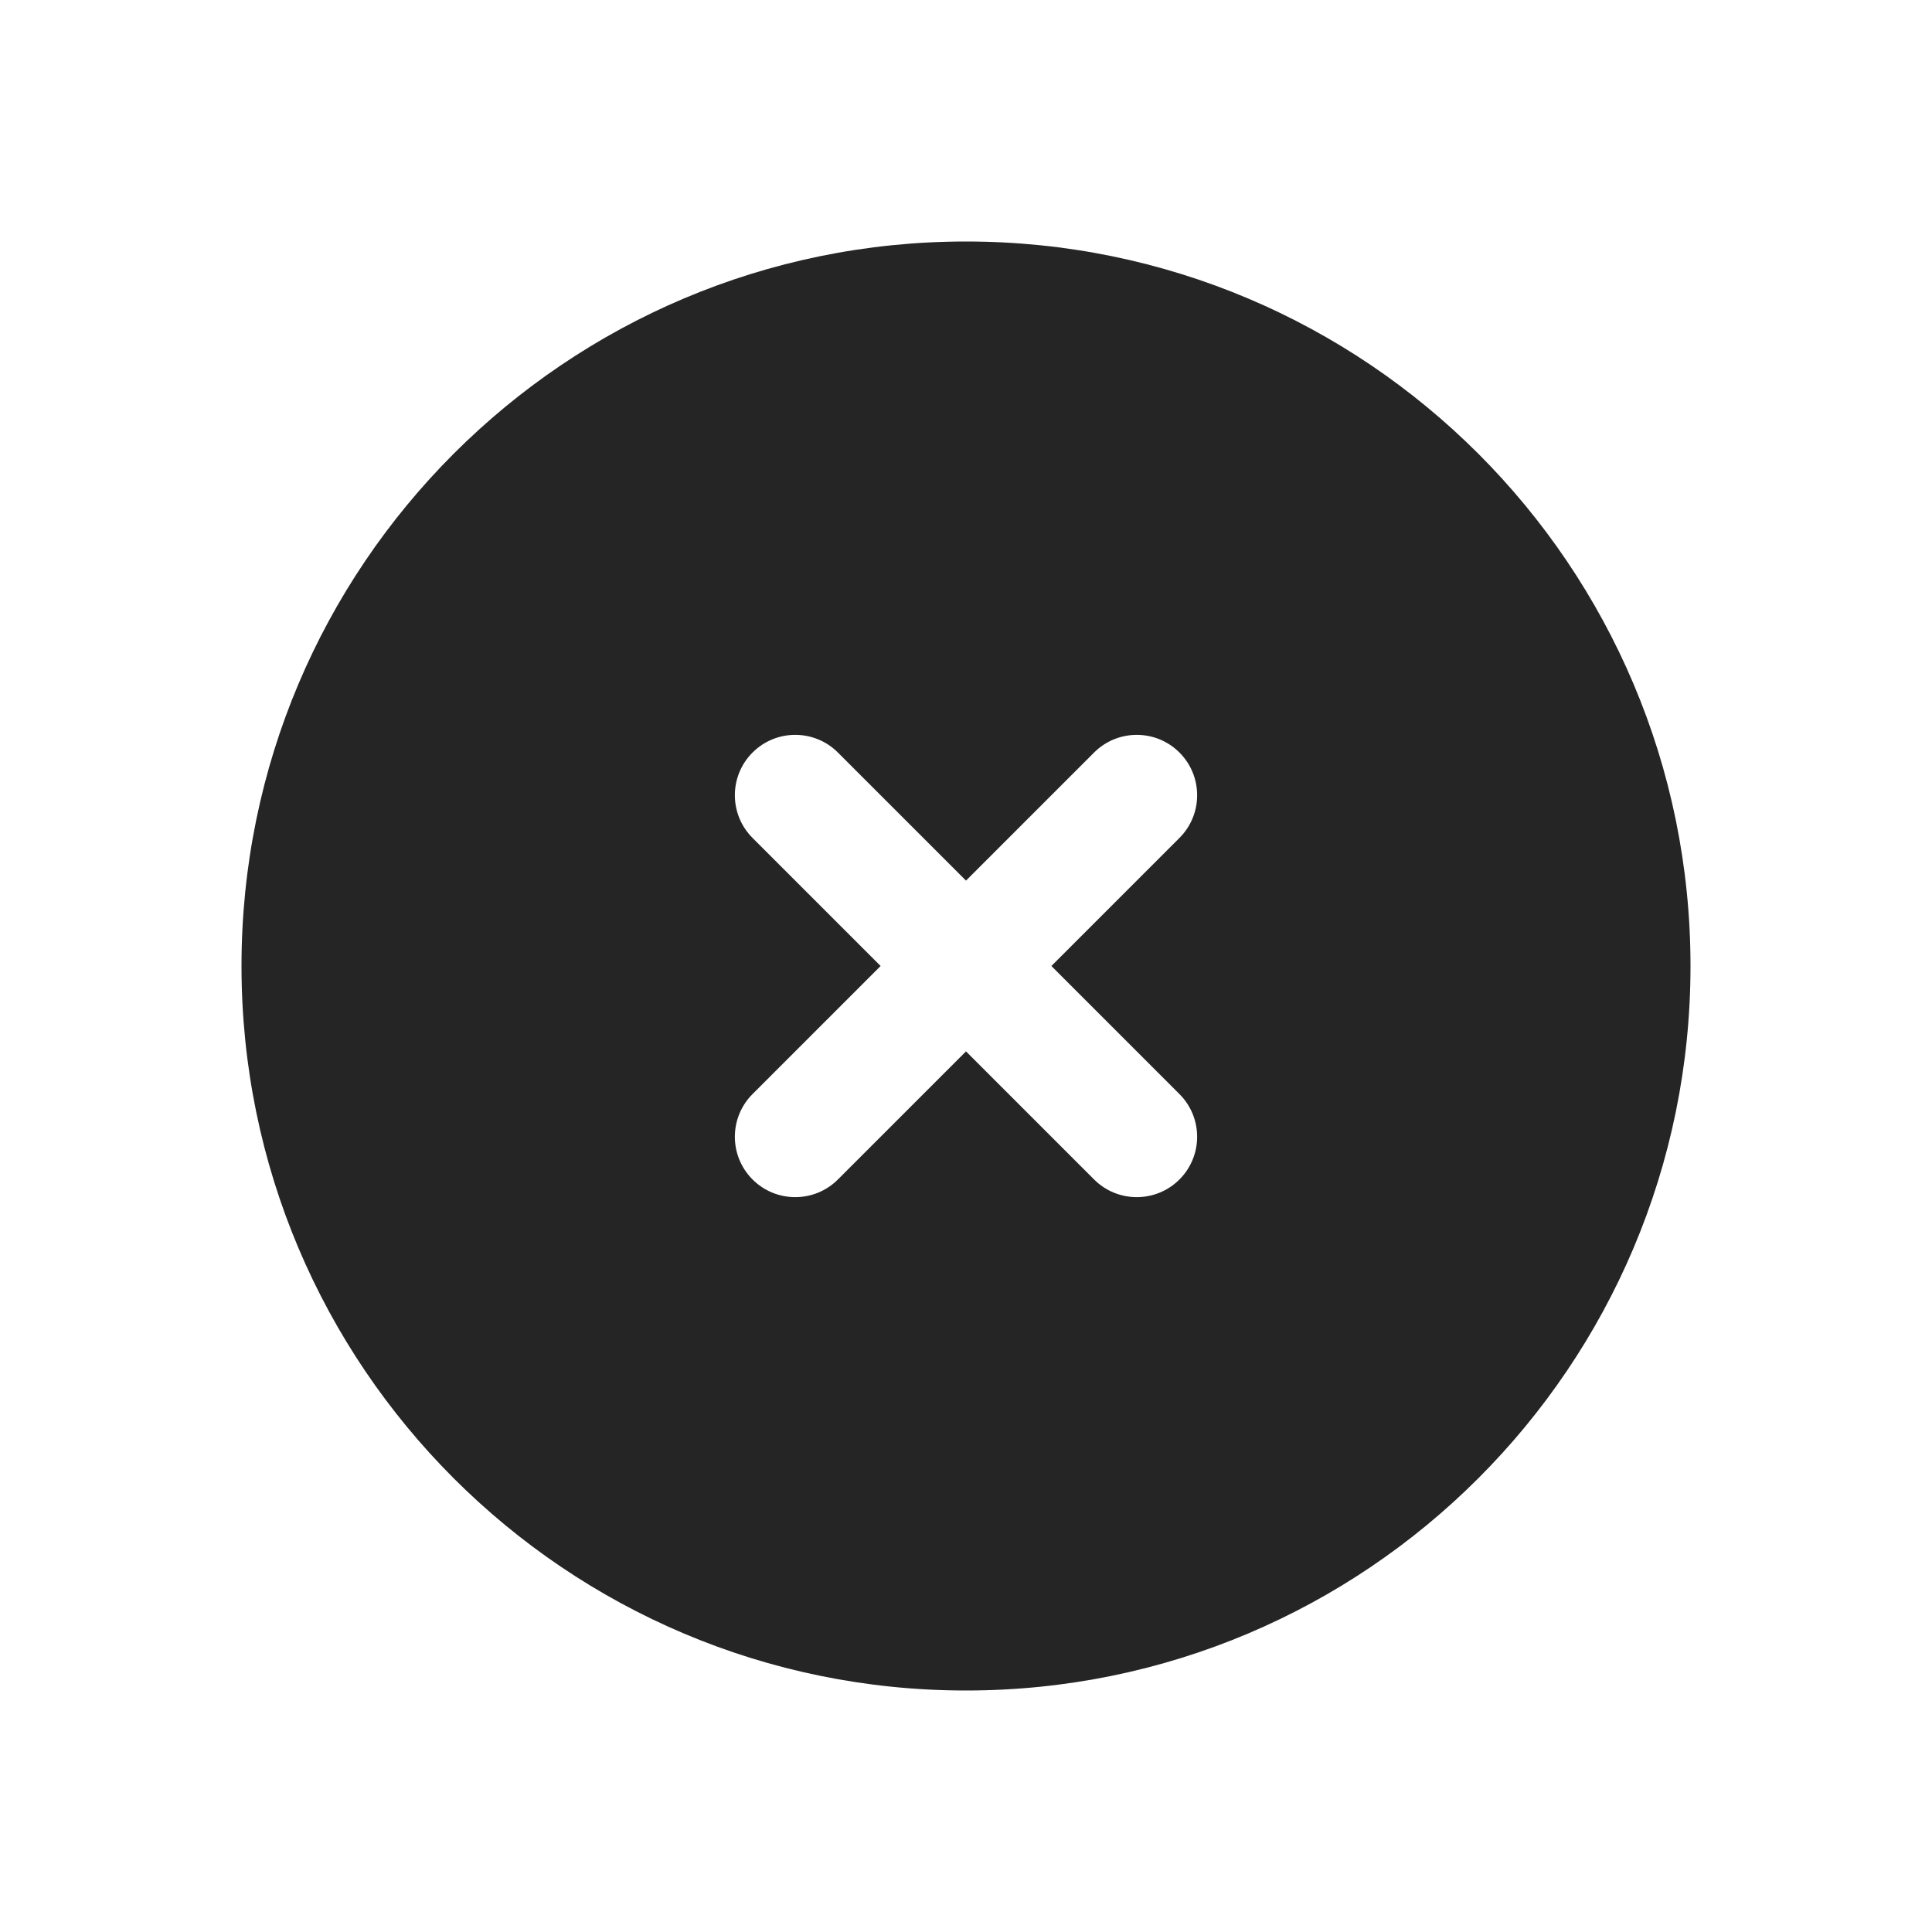 <?xml version="1.0" encoding="utf-8"?><!-- Uploaded to: SVG Repo, www.svgrepo.com, Generator: SVG Repo Mixer Tools -->
<svg fill="#252525" width="800px" height="800px" viewBox="0 0 1024 1024" xmlns="http://www.w3.org/2000/svg"><path d="M896 512c0-212.077-171.921-384-384-384-212.077 0-384 171.923-384 384 0 212.079 171.923 384 384 384 212.079 0 384-171.921 384-384zM579.883 398.863c12.497-12.497 32.759-12.497 45.257 0 12.493 12.497 12.493 32.757 0 45.254L557.257 512l67.878 67.883c12.497 12.497 12.497 32.759 0 45.257-12.493 12.493-32.755 12.493-45.252 0L512 557.257l-67.883 67.883c-12.497 12.493-32.757 12.493-45.254 0-12.497-12.497-12.497-32.759 0-45.257L466.744 512l-67.881-67.883c-12.497-12.497-12.497-32.758 0-45.254s32.757-12.497 45.254 0L512 466.744l67.883-67.881z"/></svg>